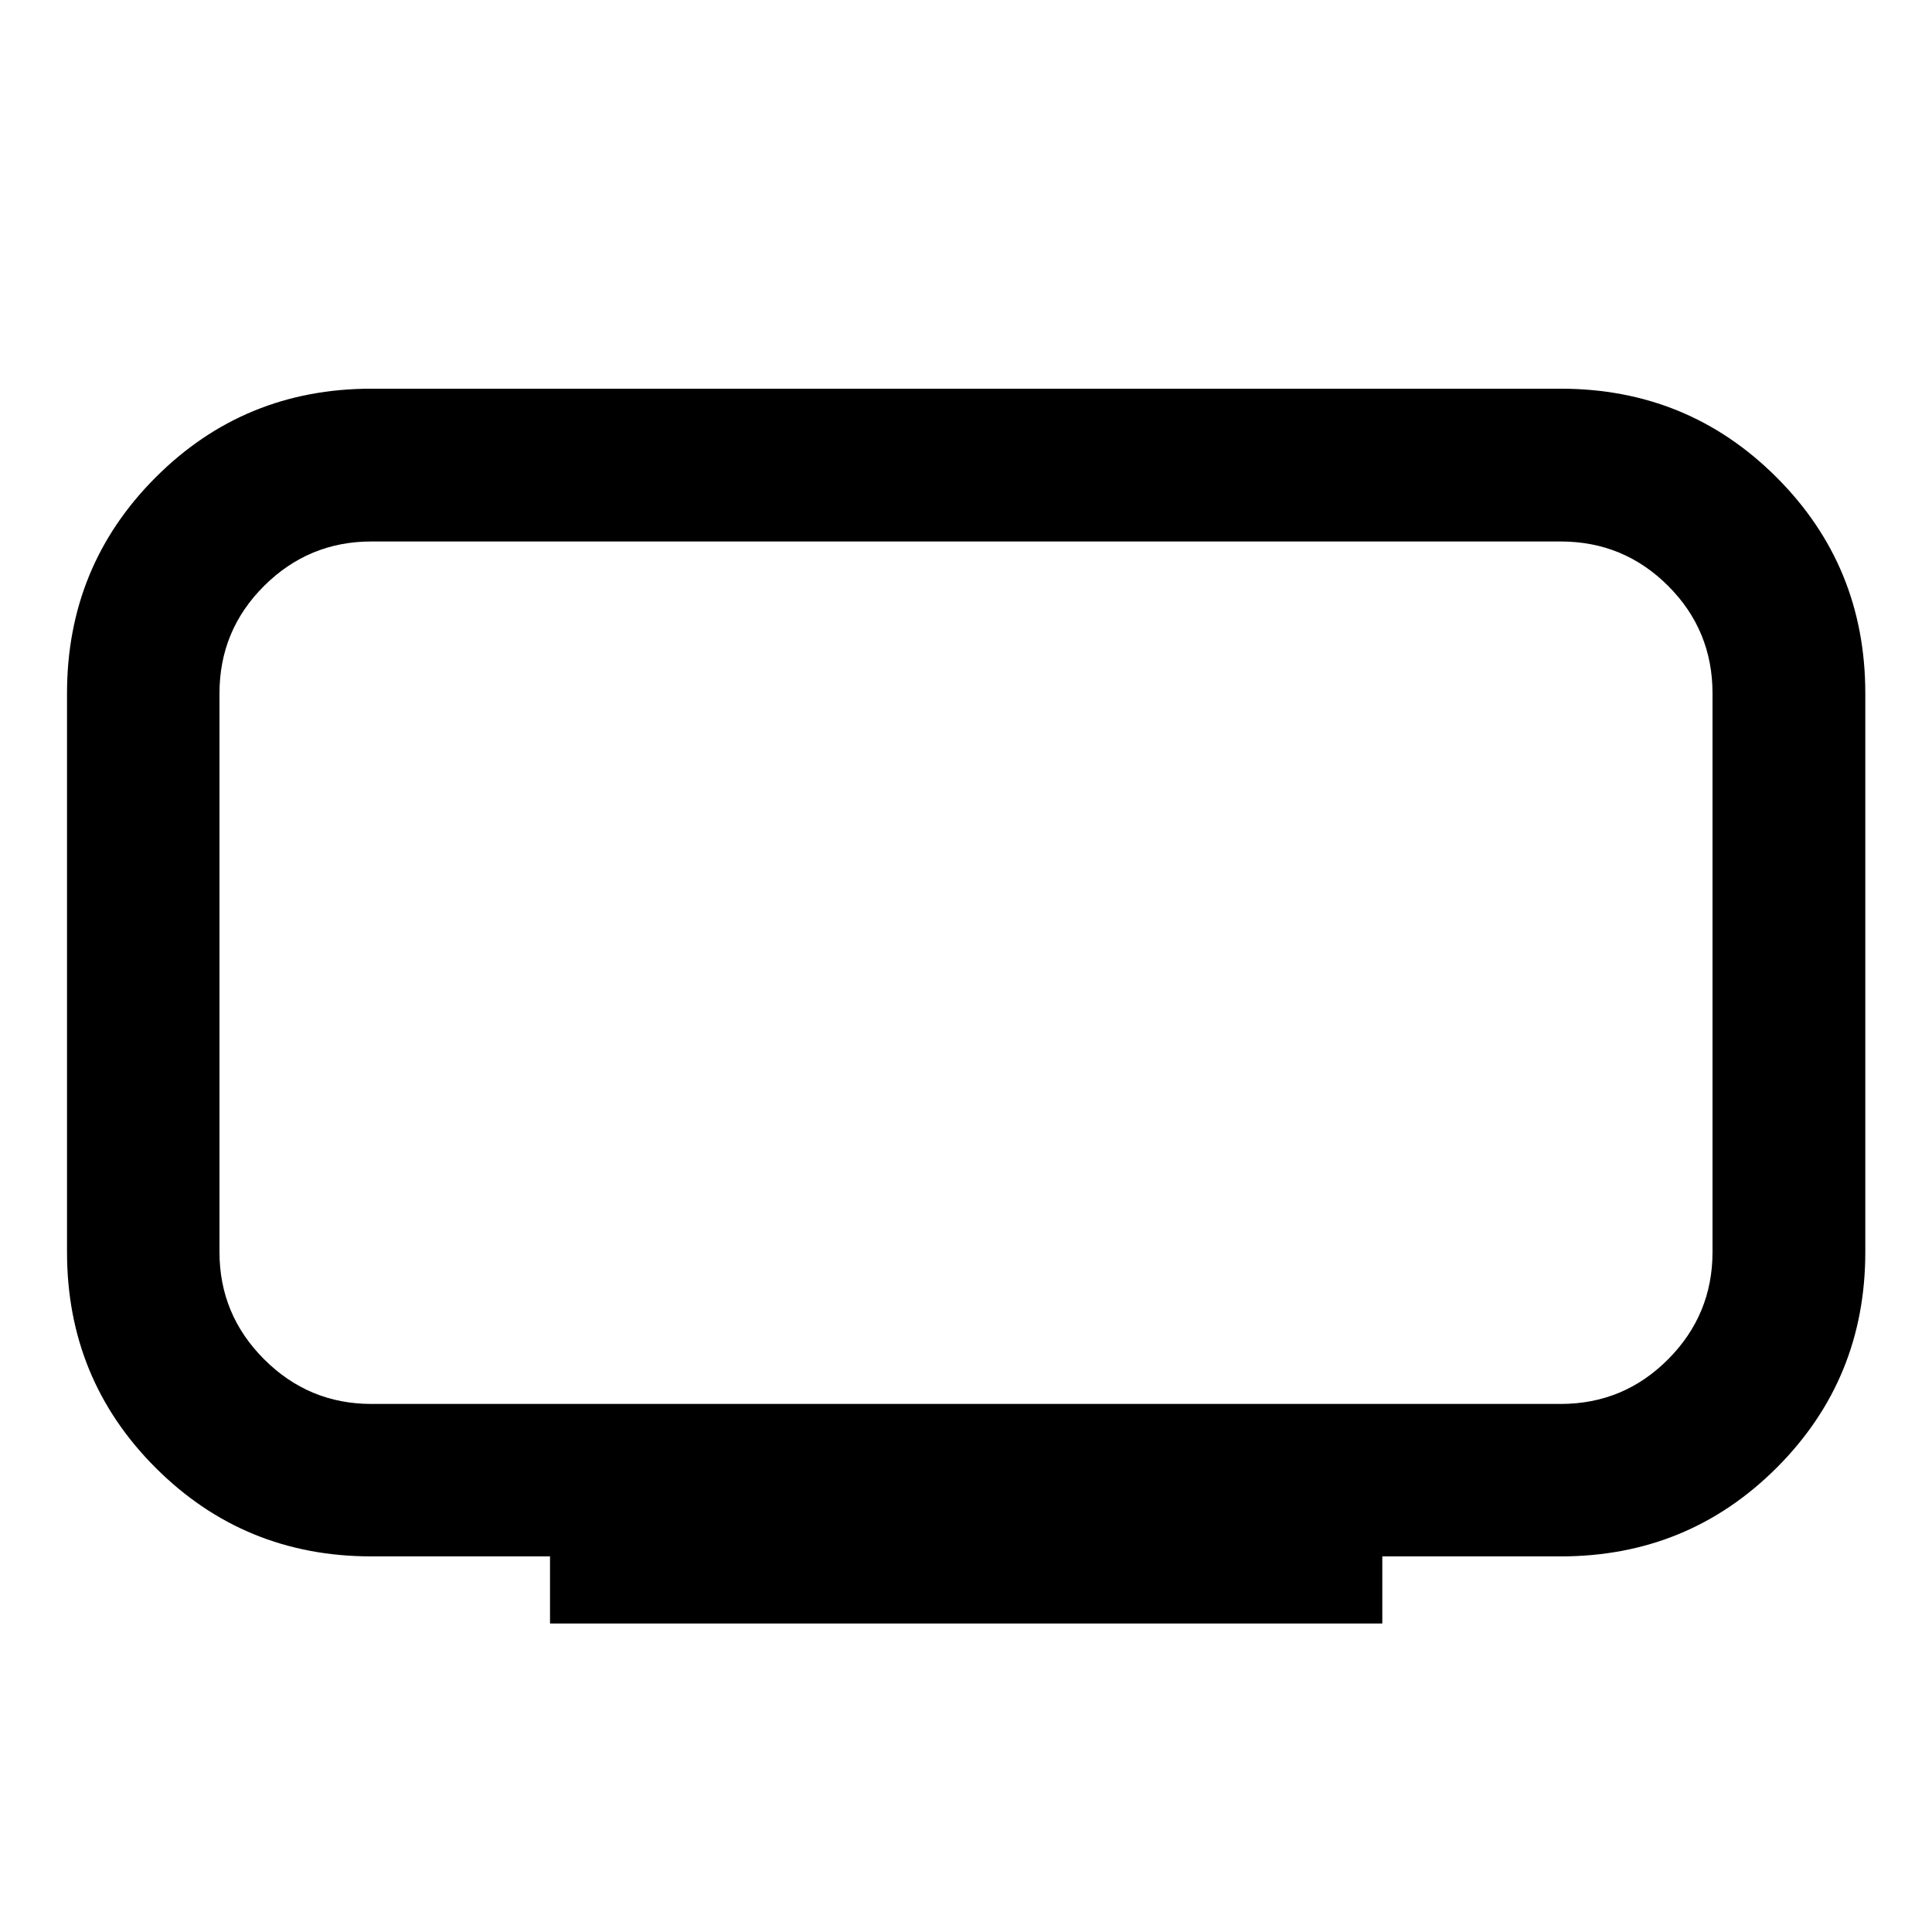 <svg xmlns="http://www.w3.org/2000/svg" height="40" viewBox="0 -960 960 960" width="40"><path d="M184.51-262.39h590.98q31.32 0 53.39-22.19 22.06-22.18 22.06-53.27v-277.64q0-31.32-22.06-53.39-22.07-22.06-53.39-22.06H184.51q-31.08 0-53.27 22.06-22.18 22.07-22.18 53.39v277.64q0 31.09 22.18 53.27 22.19 22.19 53.27 22.19ZM273.3-153.3v-33.34h-88.79q-63.16 0-107.18-44.02Q33.3-274.68 33.3-337.85v-277.64q0-63.24 44.03-107.3 44.02-44.07 107.18-44.07h590.98q63.24 0 107.3 44.07 44.07 44.06 44.07 107.3v277.64q0 63.17-44.07 107.19-44.06 44.02-107.3 44.02h-88.63v33.34H273.3ZM480-476.67Z"/></svg>
